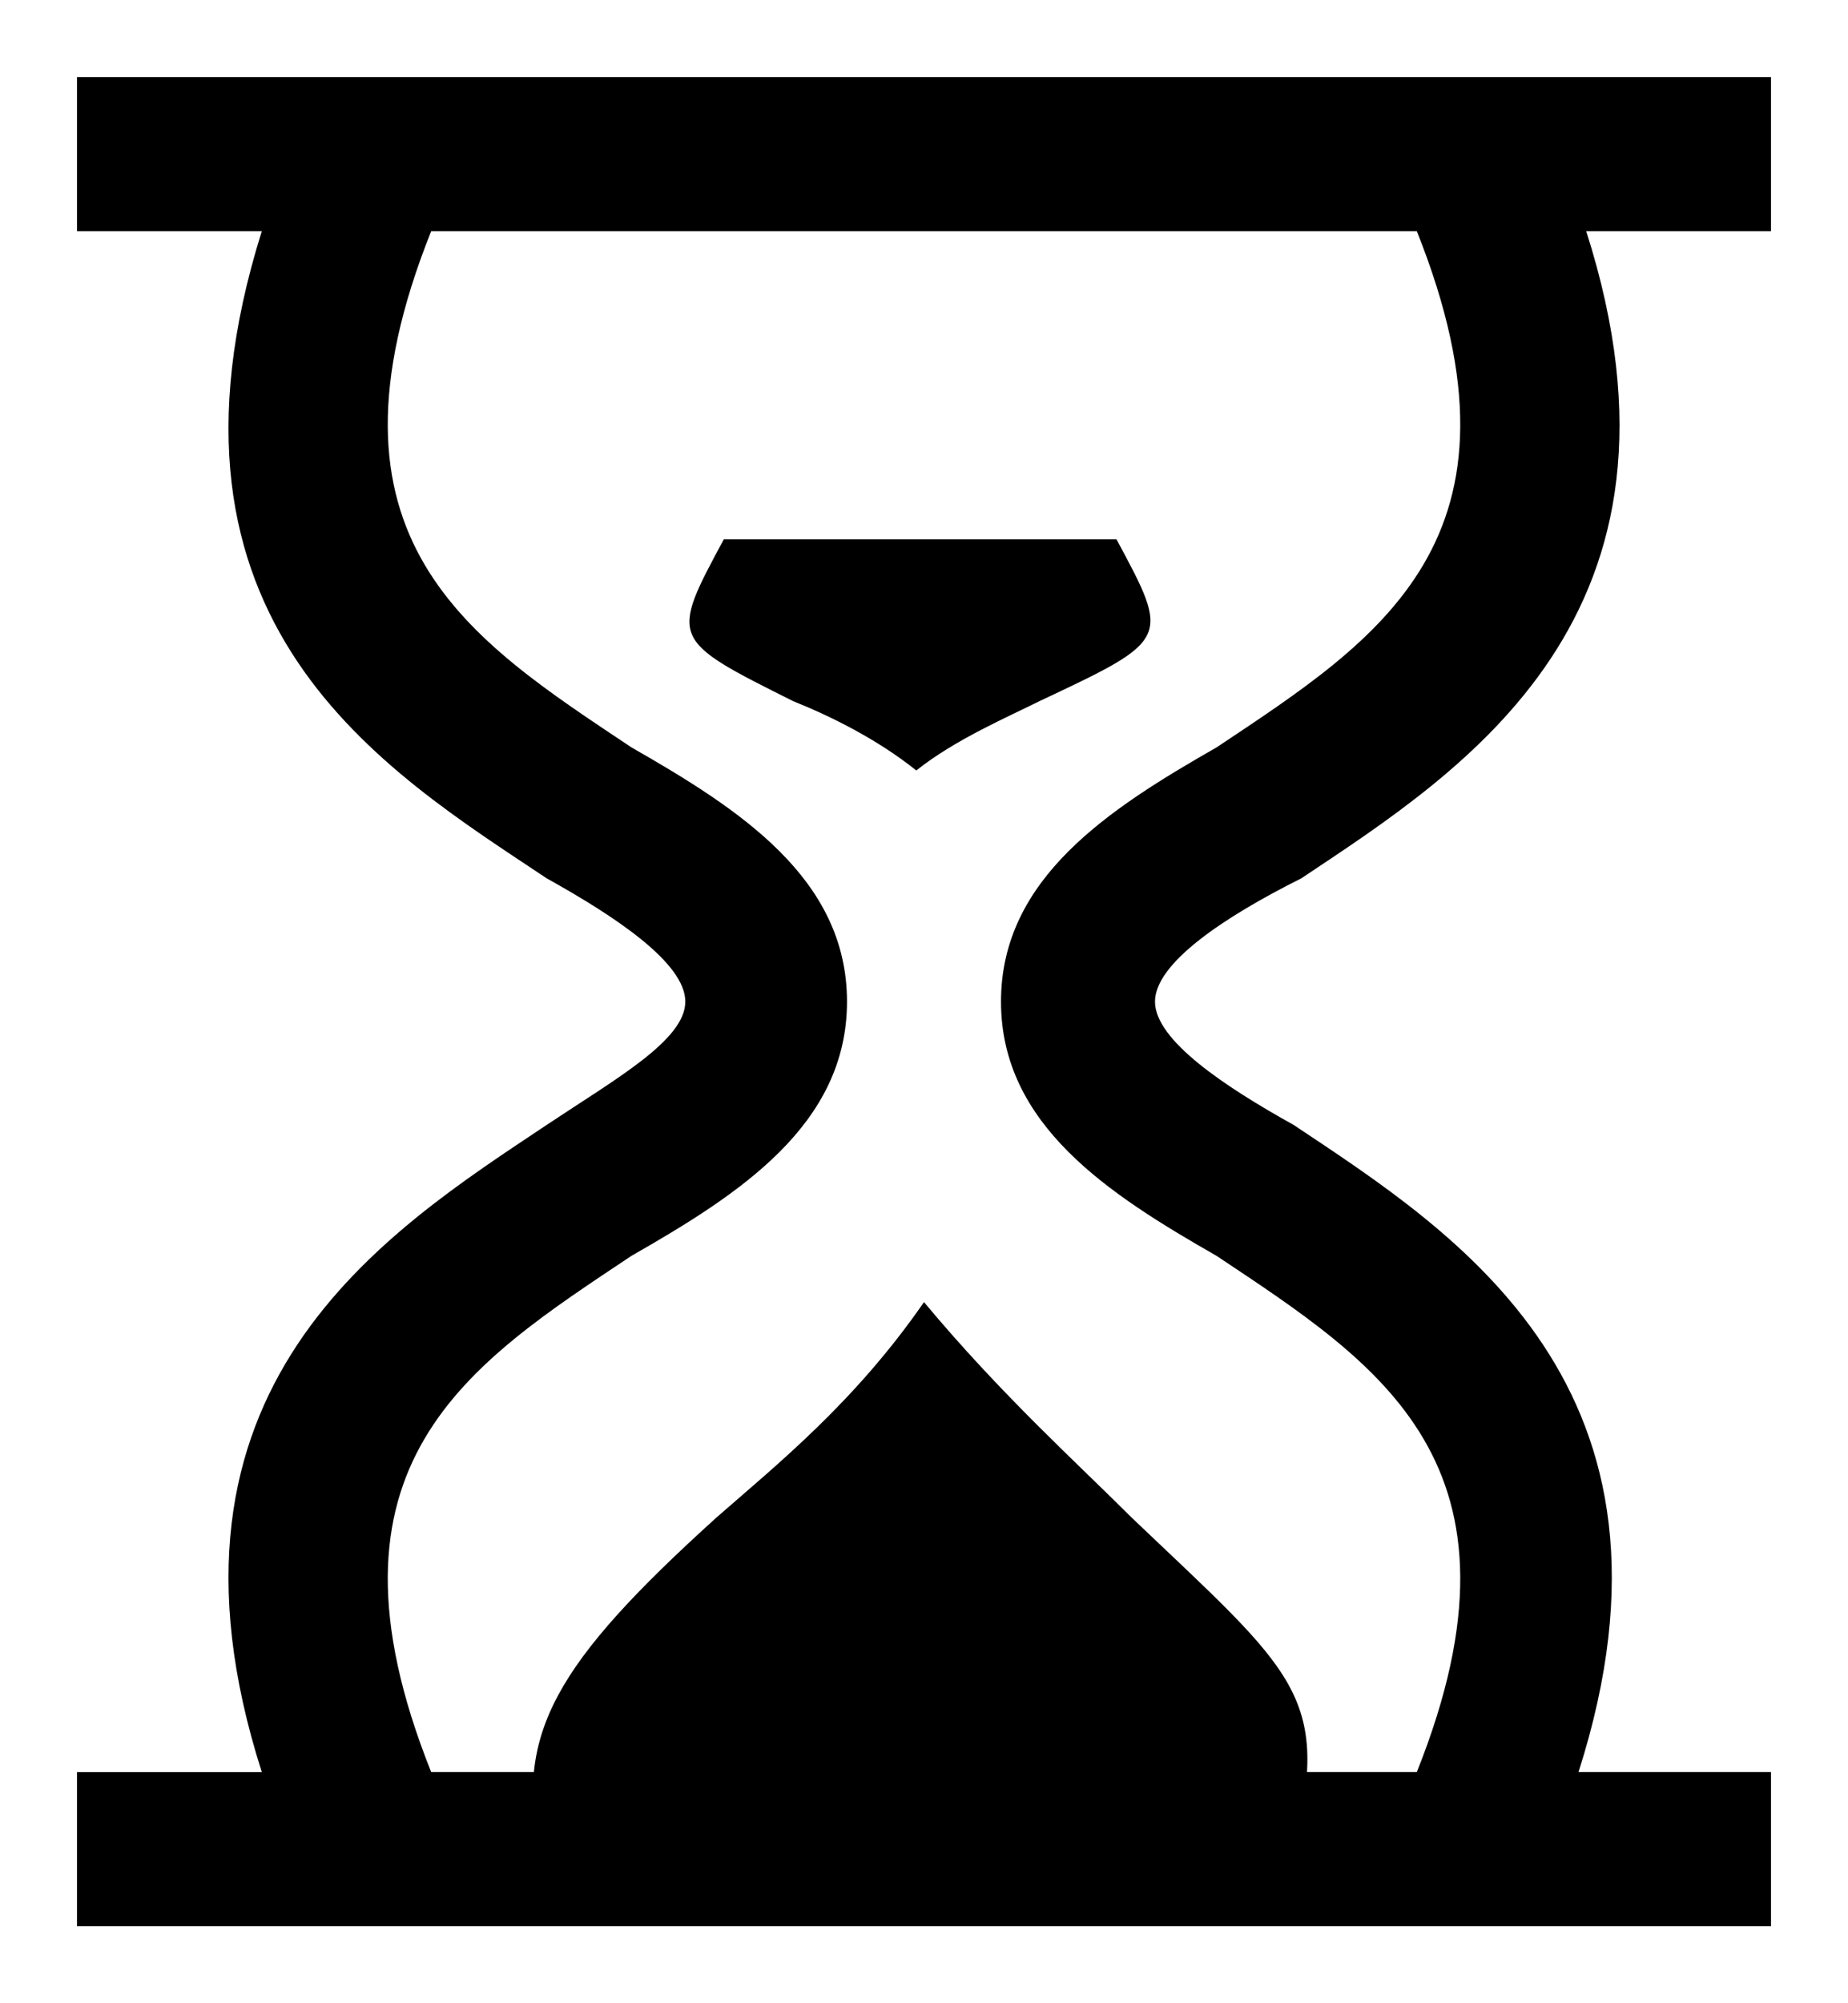 <?xml version="1.0" encoding="utf-8"?>
<!-- Generator: Adobe Illustrator 19.0.0, SVG Export Plug-In . SVG Version: 6.00 Build 0)  -->
<svg version="1.1" id="XMLID_103_" xmlns="http://www.w3.org/2000/svg" xmlns:xlink="http://www.w3.org/1999/xlink" x="0px" y="0px"
	 viewBox="-19 20 24 26" style="enable-background:new -19 20 24 26;" xml:space="preserve">
<g id="in-progress">
	<g>
		<path d="M4,45h-22v-2h2.4c-1.6-5,1.6-7,3.7-8.4c0.9-0.6,1.8-1.1,1.8-1.6s-0.9-1.1-1.8-1.6c-2.1-1.4-5.3-3.3-3.7-8.4H-18v-2H4v2
			H1.6c1.6,5-1.6,7-3.7,8.4C-3.1,31.9-4,32.5-4,33s0.9,1.1,1.8,1.6C-0.1,36,3.1,38,1.5,43H4V45z M-13.4,43h12.8
			c1.6-4-0.5-5.3-2.6-6.7C-4.6,35.5-6,34.6-6,33c0-1.6,1.4-2.5,2.8-3.3C-1.1,28.3,1,27-0.6,23h-12.8c-1.6,4,0.5,5.3,2.6,6.7
			C-9.4,30.5-8,31.4-8,33c0,1.6-1.4,2.5-2.8,3.3C-12.9,37.7-15,39-13.4,43z"/>
	</g>
	<g>
		<path d="M-2.2,44H-12c-0.3-1.5,0.2-2.4,2.3-4.3c0.8-0.7,1.8-1.5,2.7-2.8c1,1.2,2,2.1,2.7,2.8C-2.2,41.7-1.7,42-2.2,44z"/>
	</g>
	<g>
		<path d="M-9.6,27c-0.7,1.3-0.7,1.3,0.9,2.1c0.5,0.2,1.1,0.5,1.6,0.9c0.5-0.4,1.2-0.7,1.6-0.9c1.7-0.8,1.7-0.8,1-2.1"/>
	</g>
</g>
</svg>
